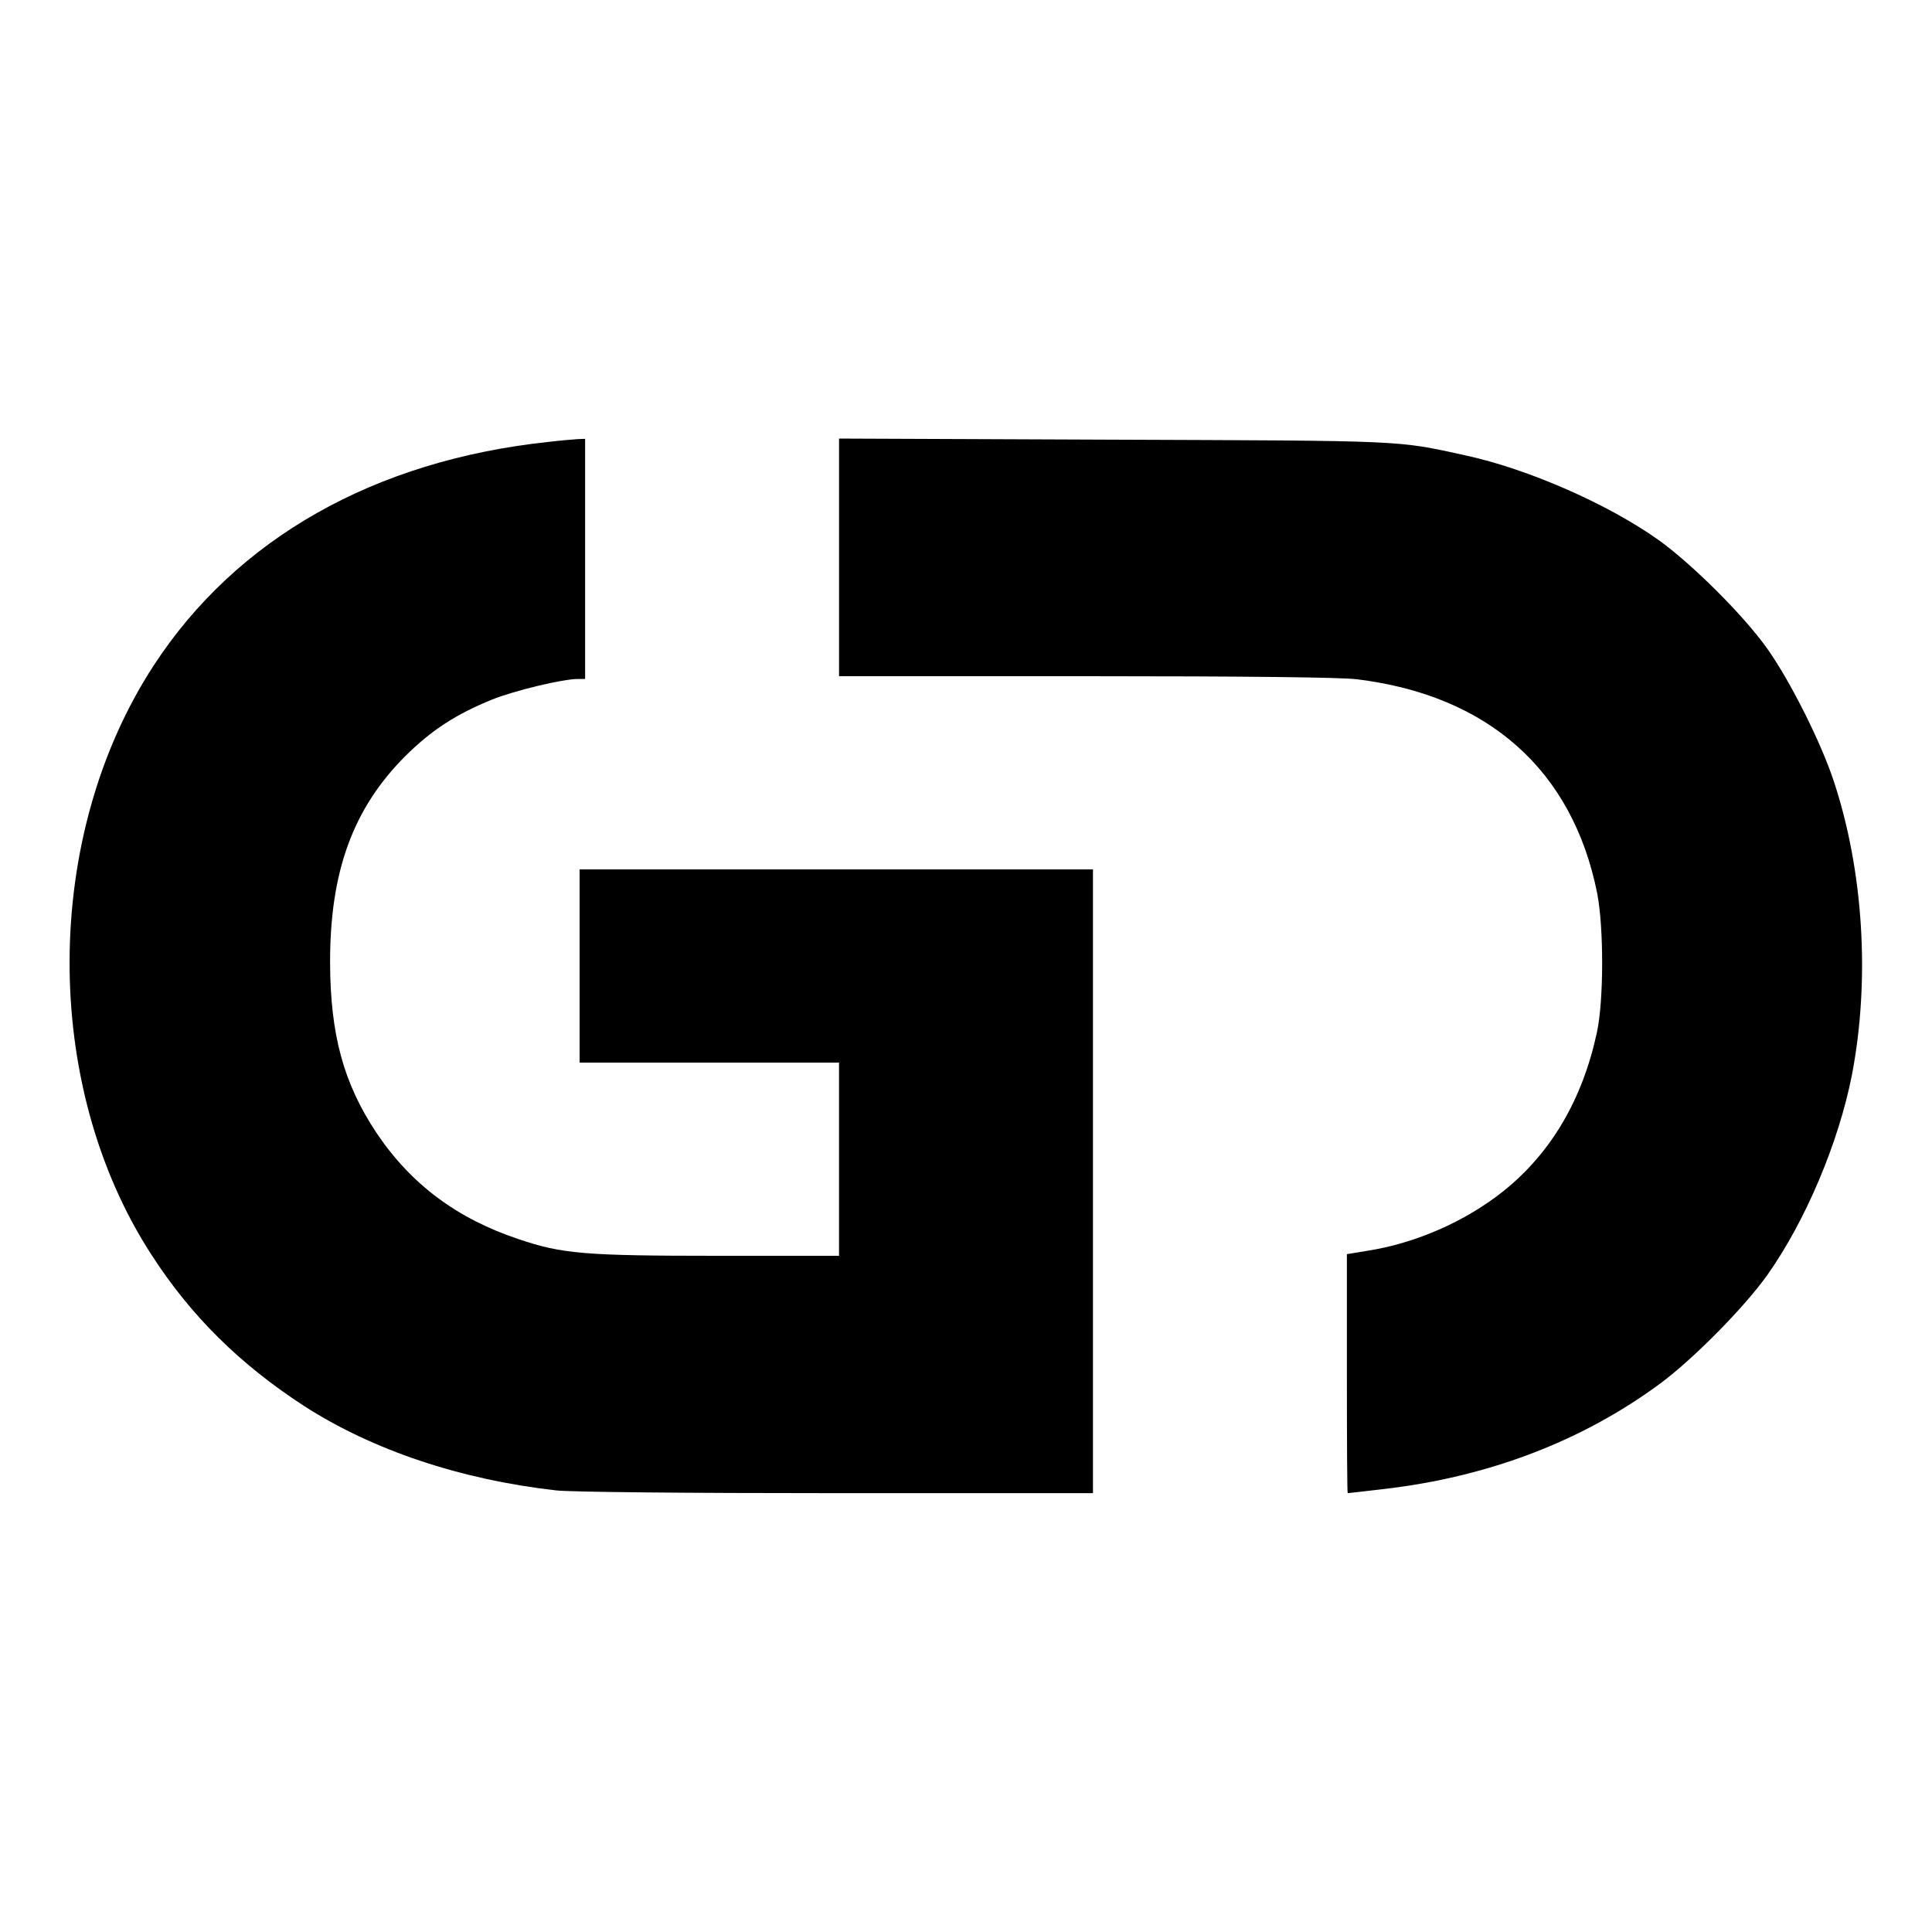 <?xml version="1.0" standalone="no"?>
<!DOCTYPE svg PUBLIC "-//W3C//DTD SVG 20010904//EN"
 "http://www.w3.org/TR/2001/REC-SVG-20010904/DTD/svg10.dtd">
<svg version="1.0" xmlns="http://www.w3.org/2000/svg"
 width="700pt" height="700pt" viewBox="0 0 700 700"
 preserveAspectRatio="xMidYMid meet">
<g transform="translate(0,700) scale(0.1,-0.1)"
fill="#000000" stroke="none">
<path d="M1988 5399 c-631 -67 -1131 -350 -1431 -810 -403 -618 -407 -1519 -9
-2134 143 -222 320 -397 552 -548 249 -161 569 -268 915 -307 53 -6 467 -10
1018 -10 l927 0 0 1130 0 1130 -930 0 -930 0 0 -350 0 -350 470 0 470 0 0
-350 0 -350 -437 0 c-485 0 -566 7 -723 60 -225 75 -392 200 -517 387 -118
178 -166 354 -167 613 -1 332 83 561 273 751 95 94 183 151 313 204 82 33 257
75 312 75 l26 0 0 435 0 435 -27 -1 c-16 -1 -63 -5 -105 -10z"/>
<path d="M3040 4980 l0 -430 893 0 c586 0 923 -4 982 -11 478 -58 783 -330
872 -776 24 -124 24 -387 -1 -503 -52 -243 -166 -437 -338 -575 -139 -111
-320 -190 -495 -217 l-73 -12 0 -433 c0 -238 1 -433 3 -433 1 0 60 7 131 15
380 44 719 174 1001 382 120 89 304 275 388 393 139 196 259 481 307 726 66
344 42 738 -66 1064 -46 140 -158 363 -241 480 -86 121 -271 305 -393 393
-184 131 -474 258 -700 307 -251 55 -211 53 -1277 57 l-993 4 0 -431z"/>
</g>
</svg>
